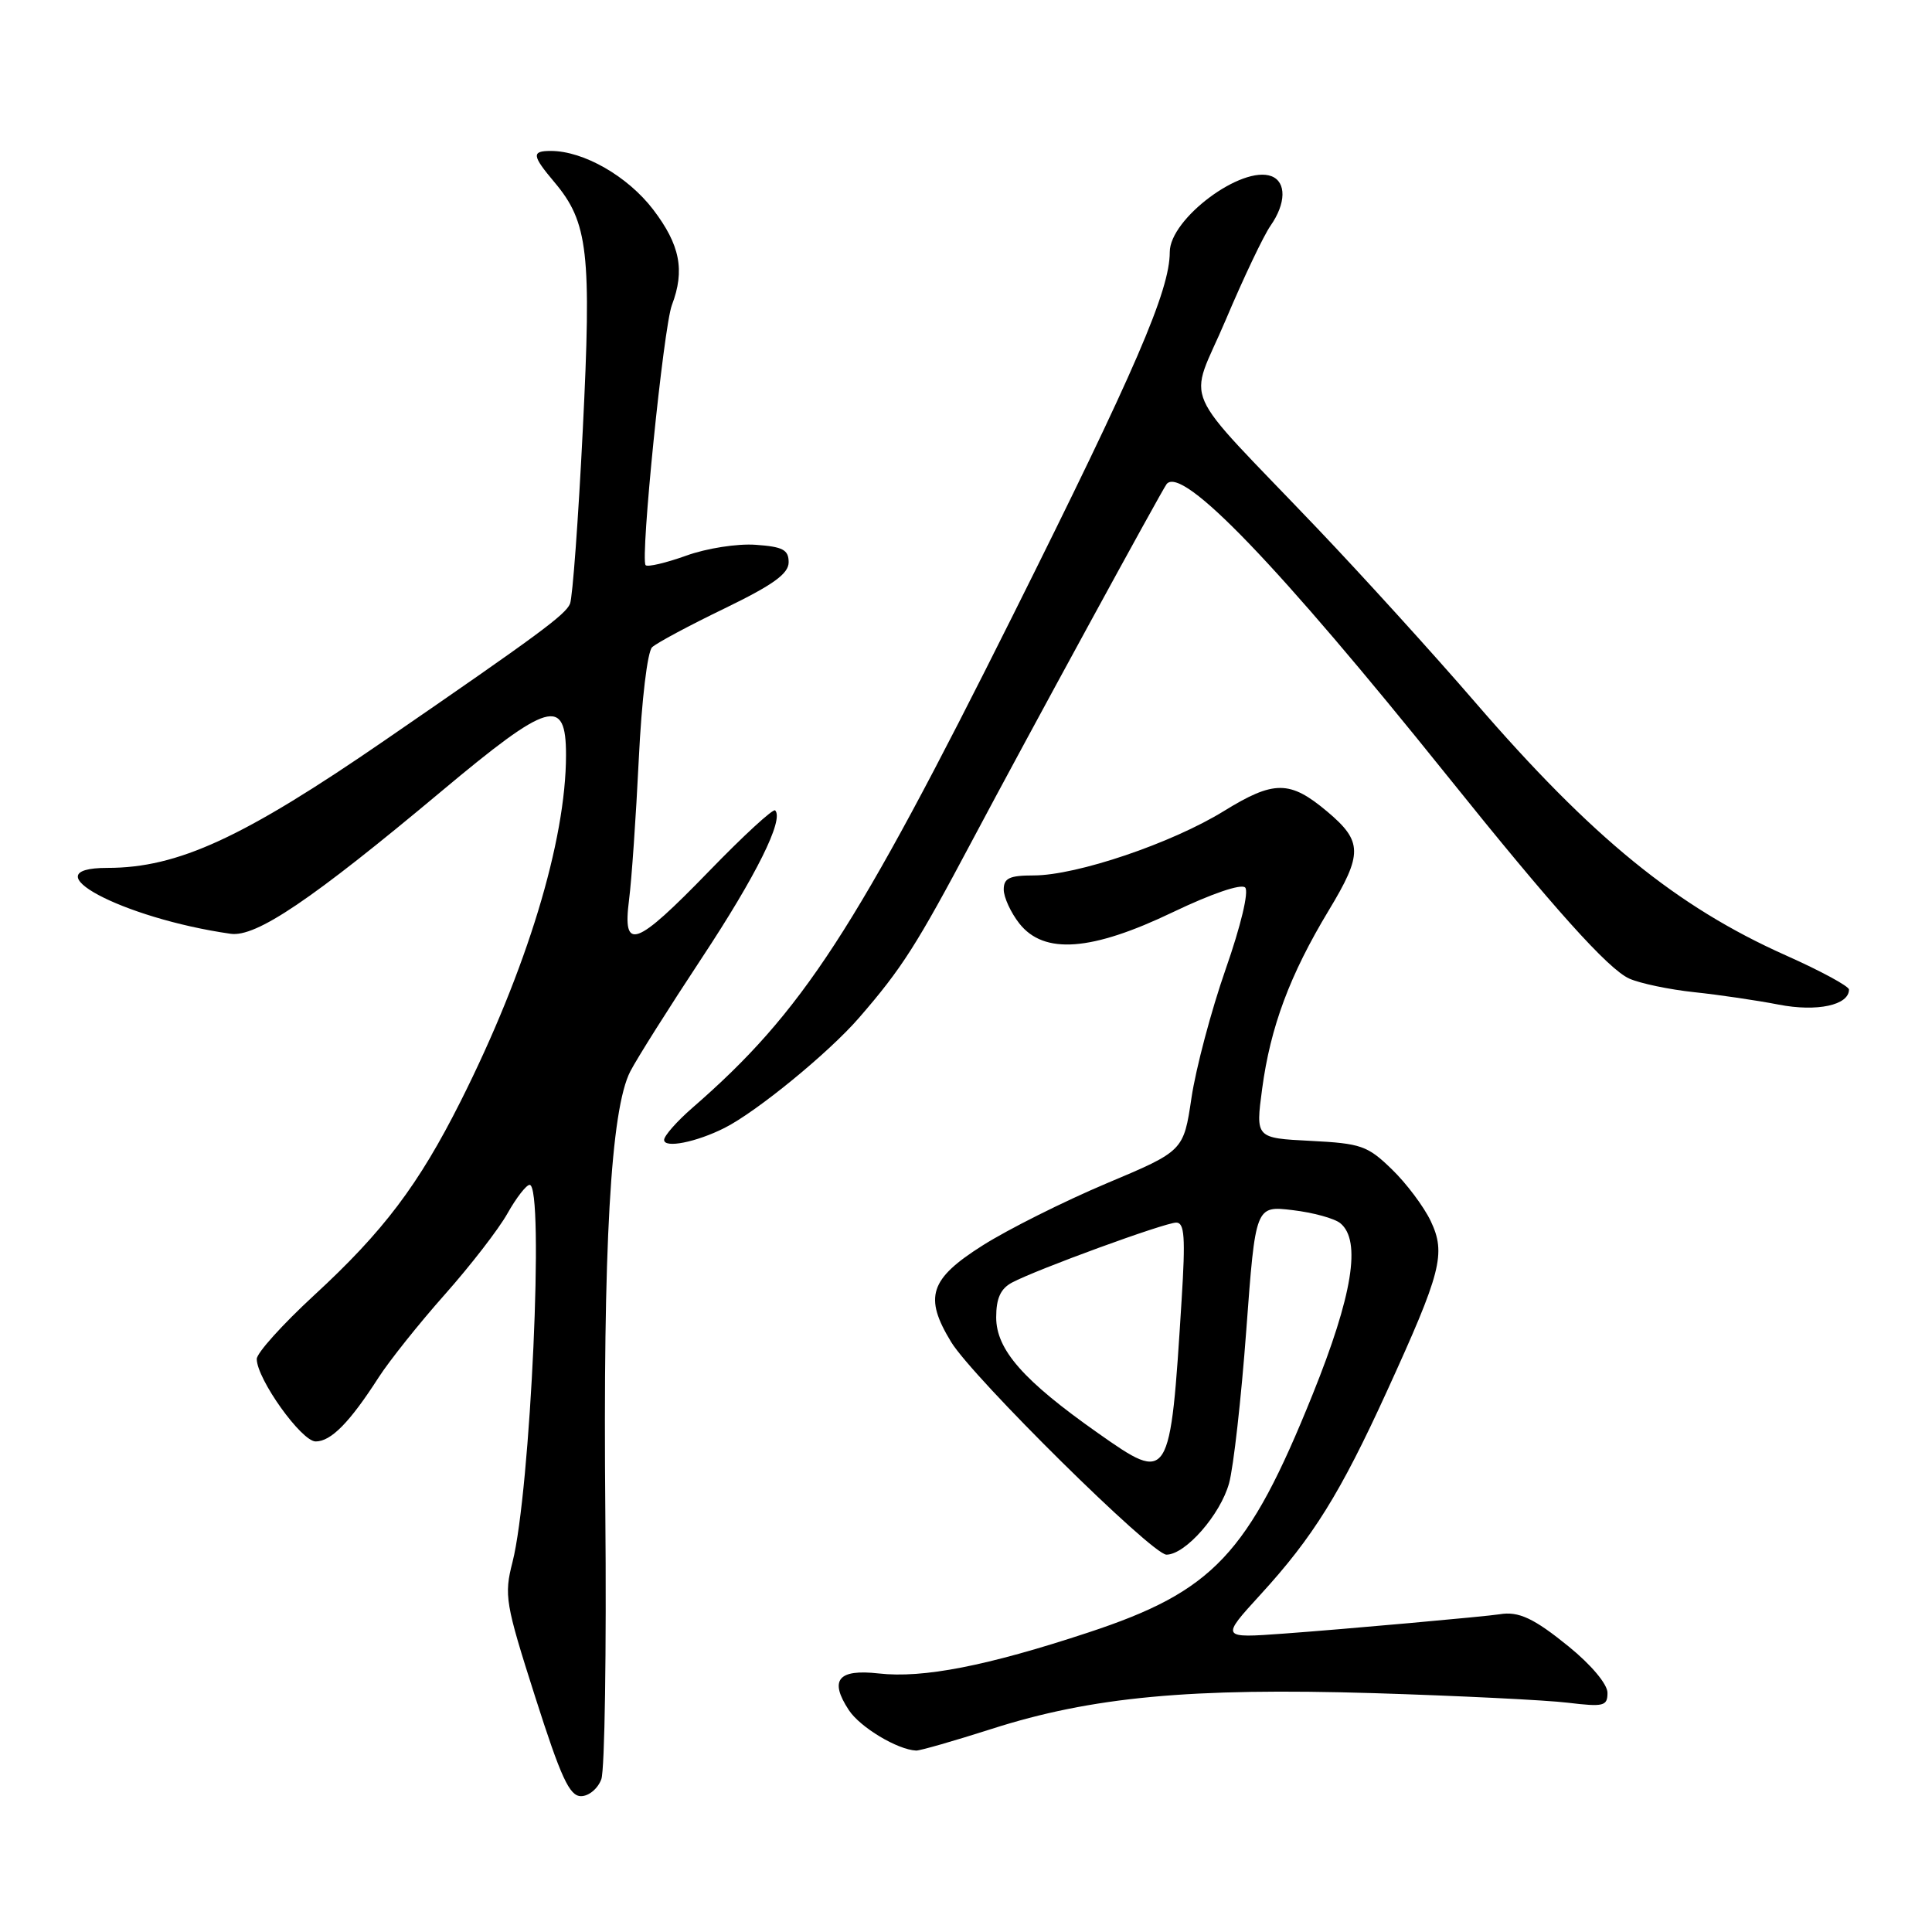 <?xml version="1.0" encoding="UTF-8" standalone="no"?>
<!DOCTYPE svg PUBLIC "-//W3C//DTD SVG 1.1//EN" "http://www.w3.org/Graphics/SVG/1.1/DTD/svg11.dtd" >
<svg xmlns="http://www.w3.org/2000/svg" xmlns:xlink="http://www.w3.org/1999/xlink" version="1.1" viewBox="0 0 256 256">
 <g >
 <path fill="currentColor"
d=" M 79.68 235.75 C 80.13 234.51 80.37 218.65 80.21 200.50 C 79.89 165.16 80.92 146.99 83.52 141.96 C 84.40 140.25 88.65 133.52 92.96 126.99 C 100.19 116.05 103.91 108.58 102.71 107.38 C 102.45 107.11 98.50 110.74 93.94 115.45 C 84.19 125.50 82.47 126.12 83.35 119.25 C 83.69 116.64 84.27 108.26 84.64 100.64 C 85.02 92.76 85.79 86.34 86.41 85.76 C 87.02 85.19 91.33 82.88 96.01 80.62 C 102.46 77.49 104.50 76.02 104.50 74.50 C 104.50 72.85 103.73 72.44 100.14 72.19 C 97.72 72.01 93.63 72.65 90.92 73.63 C 88.24 74.59 85.82 75.16 85.55 74.89 C 84.81 74.14 87.92 43.35 89.03 40.42 C 90.78 35.82 90.11 32.44 86.55 27.77 C 83.17 23.35 77.33 20.00 72.98 20.00 C 70.41 20.00 70.48 20.60 73.47 24.15 C 77.94 29.46 78.40 33.44 77.22 57.00 C 76.63 68.83 75.87 79.17 75.53 80.00 C 74.93 81.45 71.41 84.05 51.04 98.06 C 32.18 111.04 23.57 115.00 14.24 115.00 C 3.70 115.00 16.16 121.67 30.55 123.73 C 33.93 124.22 41.28 119.25 58.50 104.84 C 72.74 92.92 75.00 92.26 75.00 100.04 C 75.00 111.42 69.80 128.49 61.03 145.94 C 55.46 157.01 50.82 163.16 41.59 171.66 C 37.42 175.51 34.01 179.29 34.02 180.08 C 34.05 182.75 39.95 191.00 41.83 191.00 C 43.86 191.00 46.34 188.48 50.18 182.50 C 51.60 180.30 55.53 175.37 58.93 171.54 C 62.33 167.71 66.07 162.88 67.24 160.79 C 68.41 158.71 69.74 157.00 70.18 157.00 C 72.15 157.00 70.30 197.63 67.91 206.98 C 66.78 211.39 66.95 212.43 70.91 224.83 C 74.33 235.55 75.46 238.00 76.99 238.00 C 78.03 238.00 79.23 236.99 79.68 235.75 Z  M 131.40 229.09 C 144.65 224.84 157.76 223.62 182.00 224.35 C 193.28 224.70 204.86 225.27 207.75 225.62 C 212.51 226.19 213.00 226.07 213.00 224.30 C 213.00 223.17 210.86 220.61 207.87 218.18 C 203.26 214.43 201.22 213.47 198.70 213.90 C 197.01 214.18 178.10 215.88 170.12 216.46 C 161.74 217.07 161.74 217.07 167.03 211.28 C 173.97 203.70 177.60 197.87 183.76 184.38 C 190.99 168.56 191.62 166.11 189.58 161.80 C 188.67 159.89 186.35 156.79 184.42 154.93 C 181.21 151.81 180.34 151.51 173.65 151.17 C 166.37 150.80 166.37 150.80 167.24 144.28 C 168.34 136.06 170.91 129.18 176.06 120.64 C 180.59 113.14 180.56 111.49 175.87 107.54 C 170.92 103.38 168.82 103.37 162.17 107.47 C 155.27 111.73 142.66 116.00 136.96 116.00 C 133.76 116.00 133.00 116.36 133.00 117.87 C 133.00 118.89 133.93 120.92 135.07 122.37 C 138.34 126.51 144.62 126.05 155.45 120.85 C 160.55 118.41 164.47 117.07 164.99 117.60 C 165.50 118.13 164.43 122.65 162.40 128.44 C 160.49 133.91 158.46 141.57 157.88 145.45 C 156.83 152.51 156.83 152.51 146.61 156.81 C 141.00 159.18 133.61 162.87 130.20 165.03 C 123.18 169.47 122.40 171.86 126.03 177.82 C 128.92 182.56 152.65 206.00 154.56 206.00 C 157.07 206.00 161.71 200.71 162.86 196.53 C 163.44 194.44 164.47 185.31 165.14 176.24 C 166.36 159.76 166.36 159.76 171.29 160.35 C 174.00 160.67 176.84 161.45 177.61 162.09 C 180.40 164.40 179.22 171.65 173.93 184.77 C 165.38 205.98 160.79 210.85 144.19 216.32 C 130.77 220.75 122.29 222.41 116.42 221.74 C 111.05 221.14 109.85 222.60 112.47 226.59 C 113.96 228.87 118.92 231.85 121.40 231.96 C 121.89 231.98 126.39 230.69 131.40 229.09 Z  M 96.00 149.46 C 100.24 147.33 109.83 139.48 113.82 134.87 C 119.51 128.31 121.45 125.26 128.87 111.29 C 135.96 97.94 154.05 64.77 154.59 64.13 C 156.67 61.68 169.36 74.88 191.78 102.81 C 205.84 120.33 213.10 128.42 215.89 129.67 C 217.33 130.31 221.20 131.12 224.50 131.47 C 227.80 131.82 232.84 132.56 235.70 133.12 C 240.78 134.10 245.00 133.19 245.00 131.12 C 245.00 130.68 241.23 128.64 236.63 126.59 C 222.17 120.14 210.97 111.02 195.42 93.00 C 189.97 86.68 180.57 76.33 174.54 70.00 C 155.87 50.41 157.47 54.07 162.42 42.38 C 164.77 36.82 167.44 31.21 168.35 29.91 C 170.41 26.97 170.47 24.12 168.48 23.35 C 164.57 21.85 155.00 28.98 155.00 33.40 C 155.00 38.49 150.48 48.96 134.23 81.50 C 113.32 123.37 106.33 134.12 91.75 146.79 C 89.69 148.58 88.00 150.50 88.00 151.04 C 88.00 152.19 92.25 151.35 96.00 149.46 Z  M 145.50 189.90 C 135.58 182.92 132.00 178.84 132.00 174.55 C 132.00 172.04 132.58 170.76 134.09 169.95 C 137.33 168.22 154.33 162.01 155.86 162.00 C 156.96 162.00 157.09 163.97 156.57 172.25 C 155.06 196.45 154.98 196.57 145.50 189.90 Z "/>
</g>
</svg>